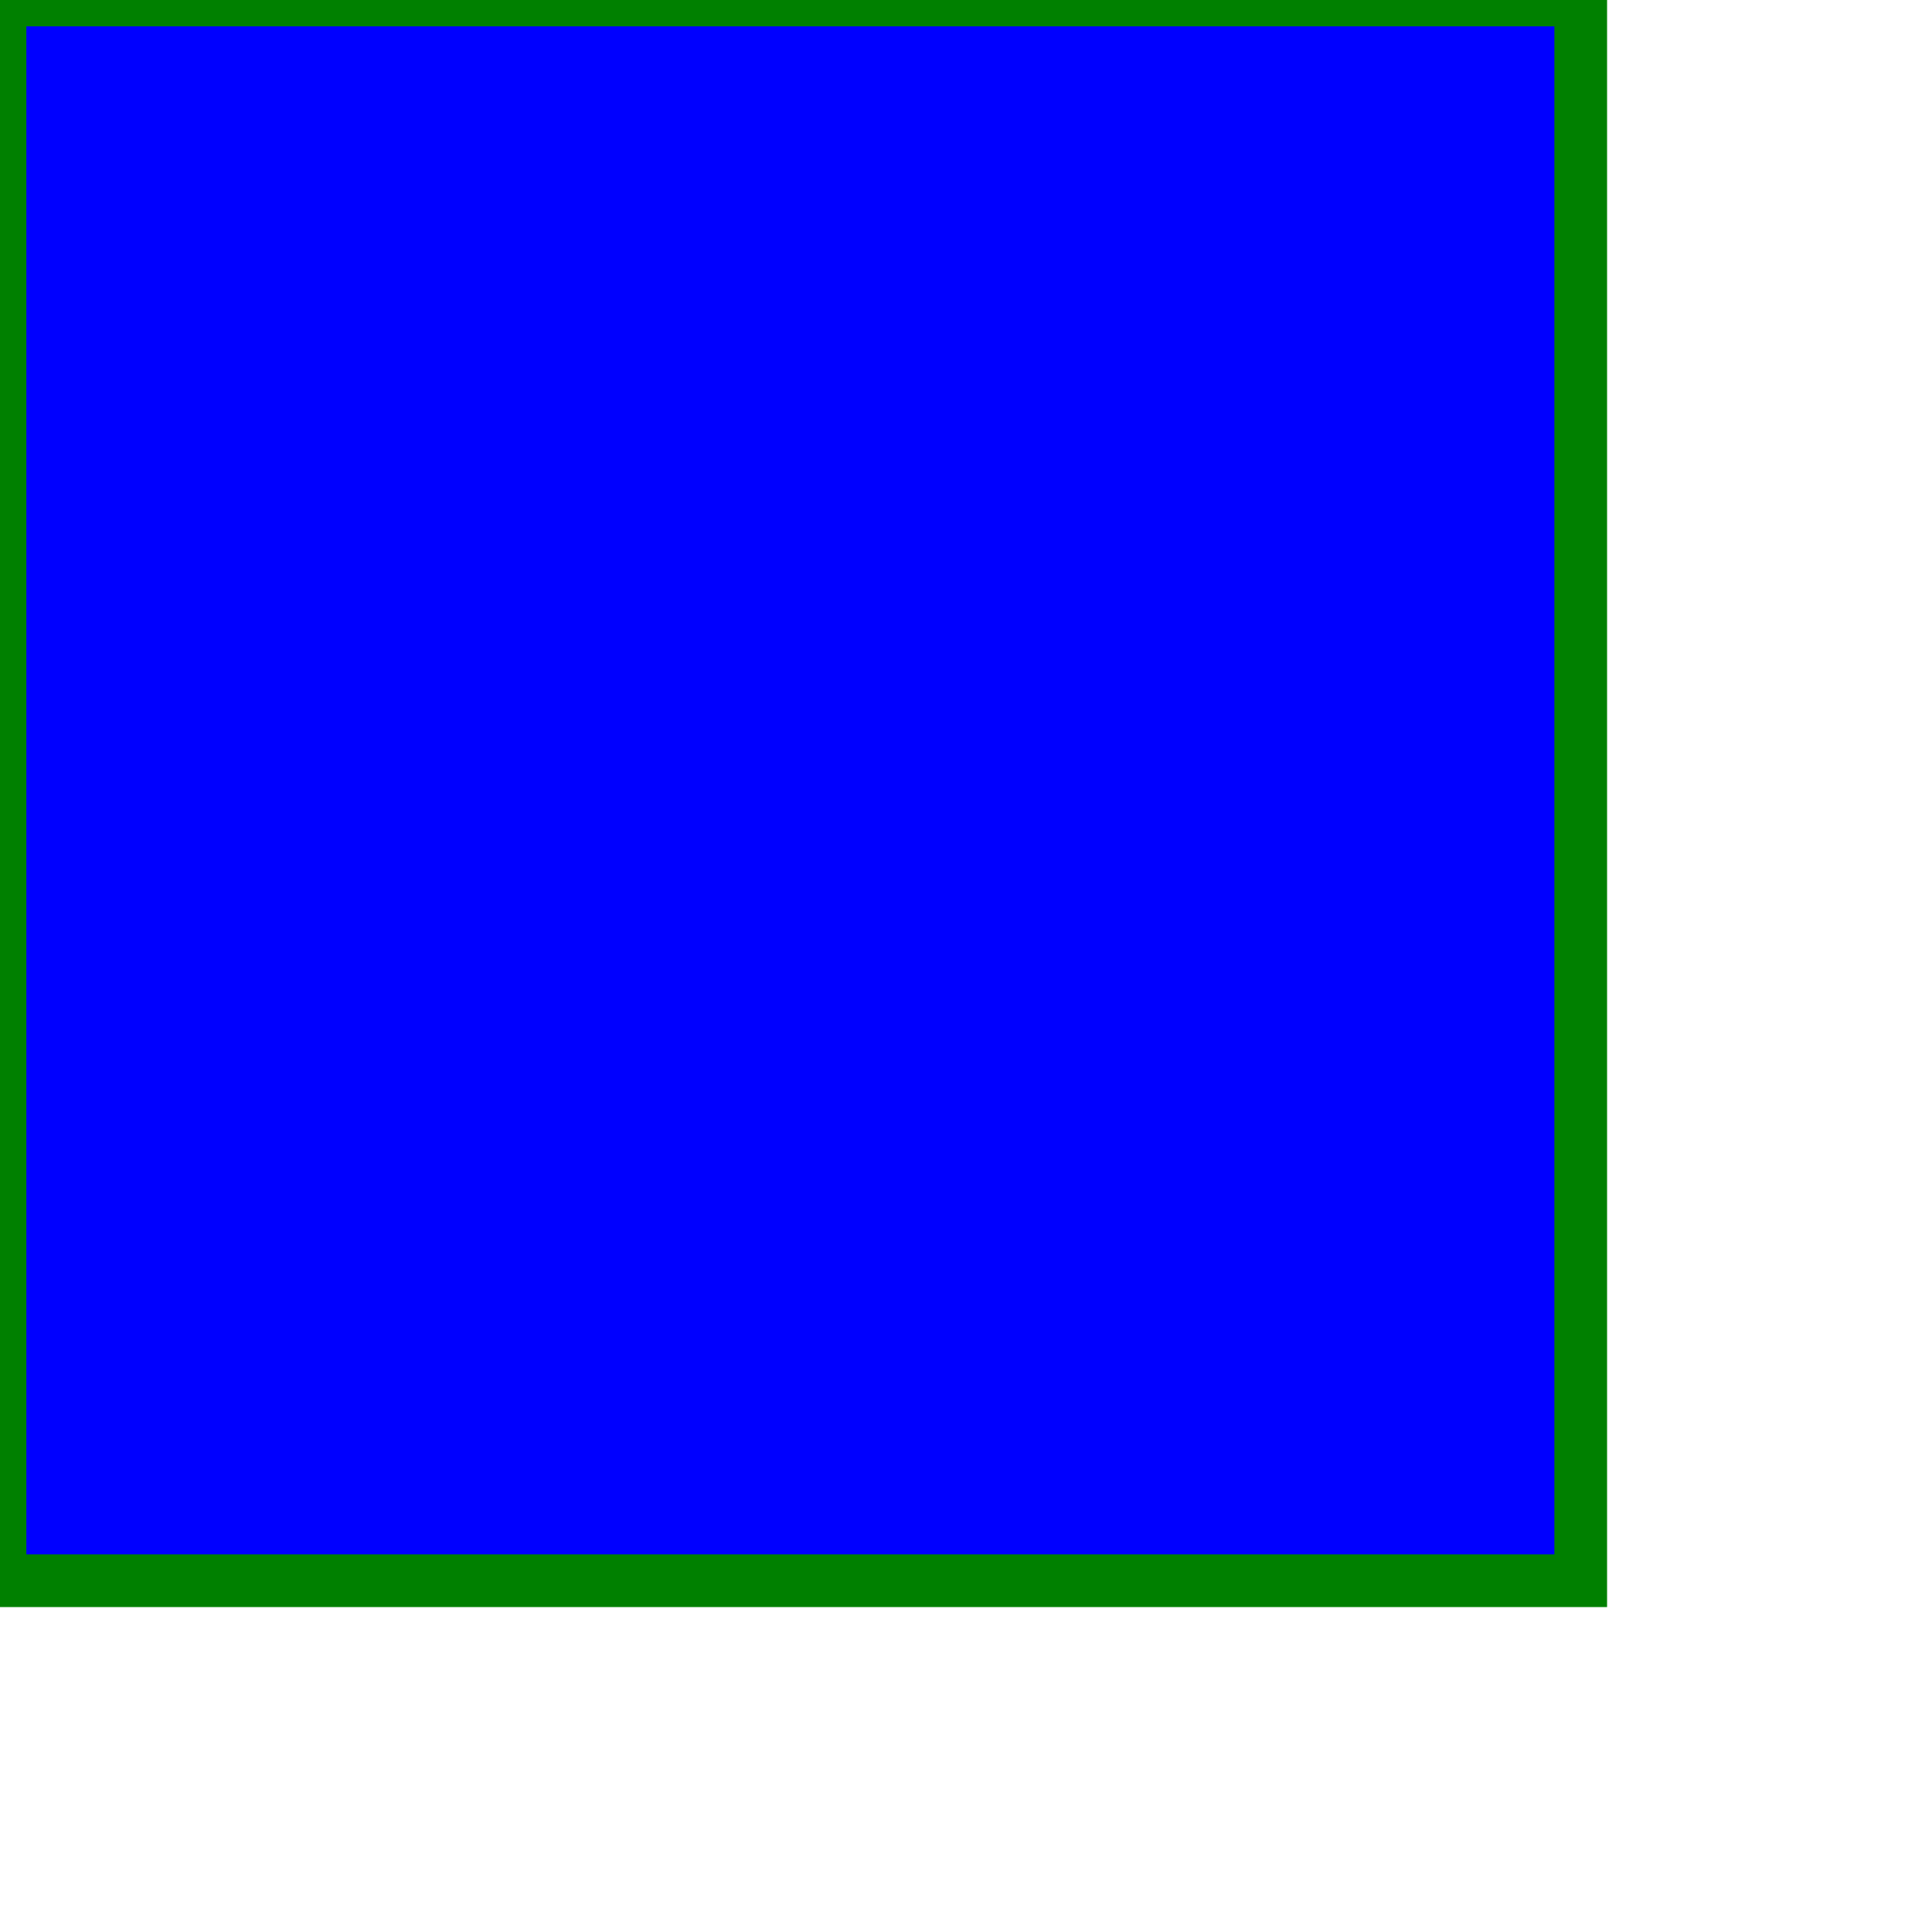 
        <svg height="110" width="110"  version="1.1" xmlns="http://www.w3.org/2000/svg">
            <defs>
                <filter id="f1"  x="0" y="0" >
                    <feGaussianBlur in="SourceGraphic" stdDeviation="15"/>
                </filter>
            </defs>
            <rect width="90" height="90" stroke="green" stroke-width="3" fill="blue" filter="url(#f1)"/>
        </svg>